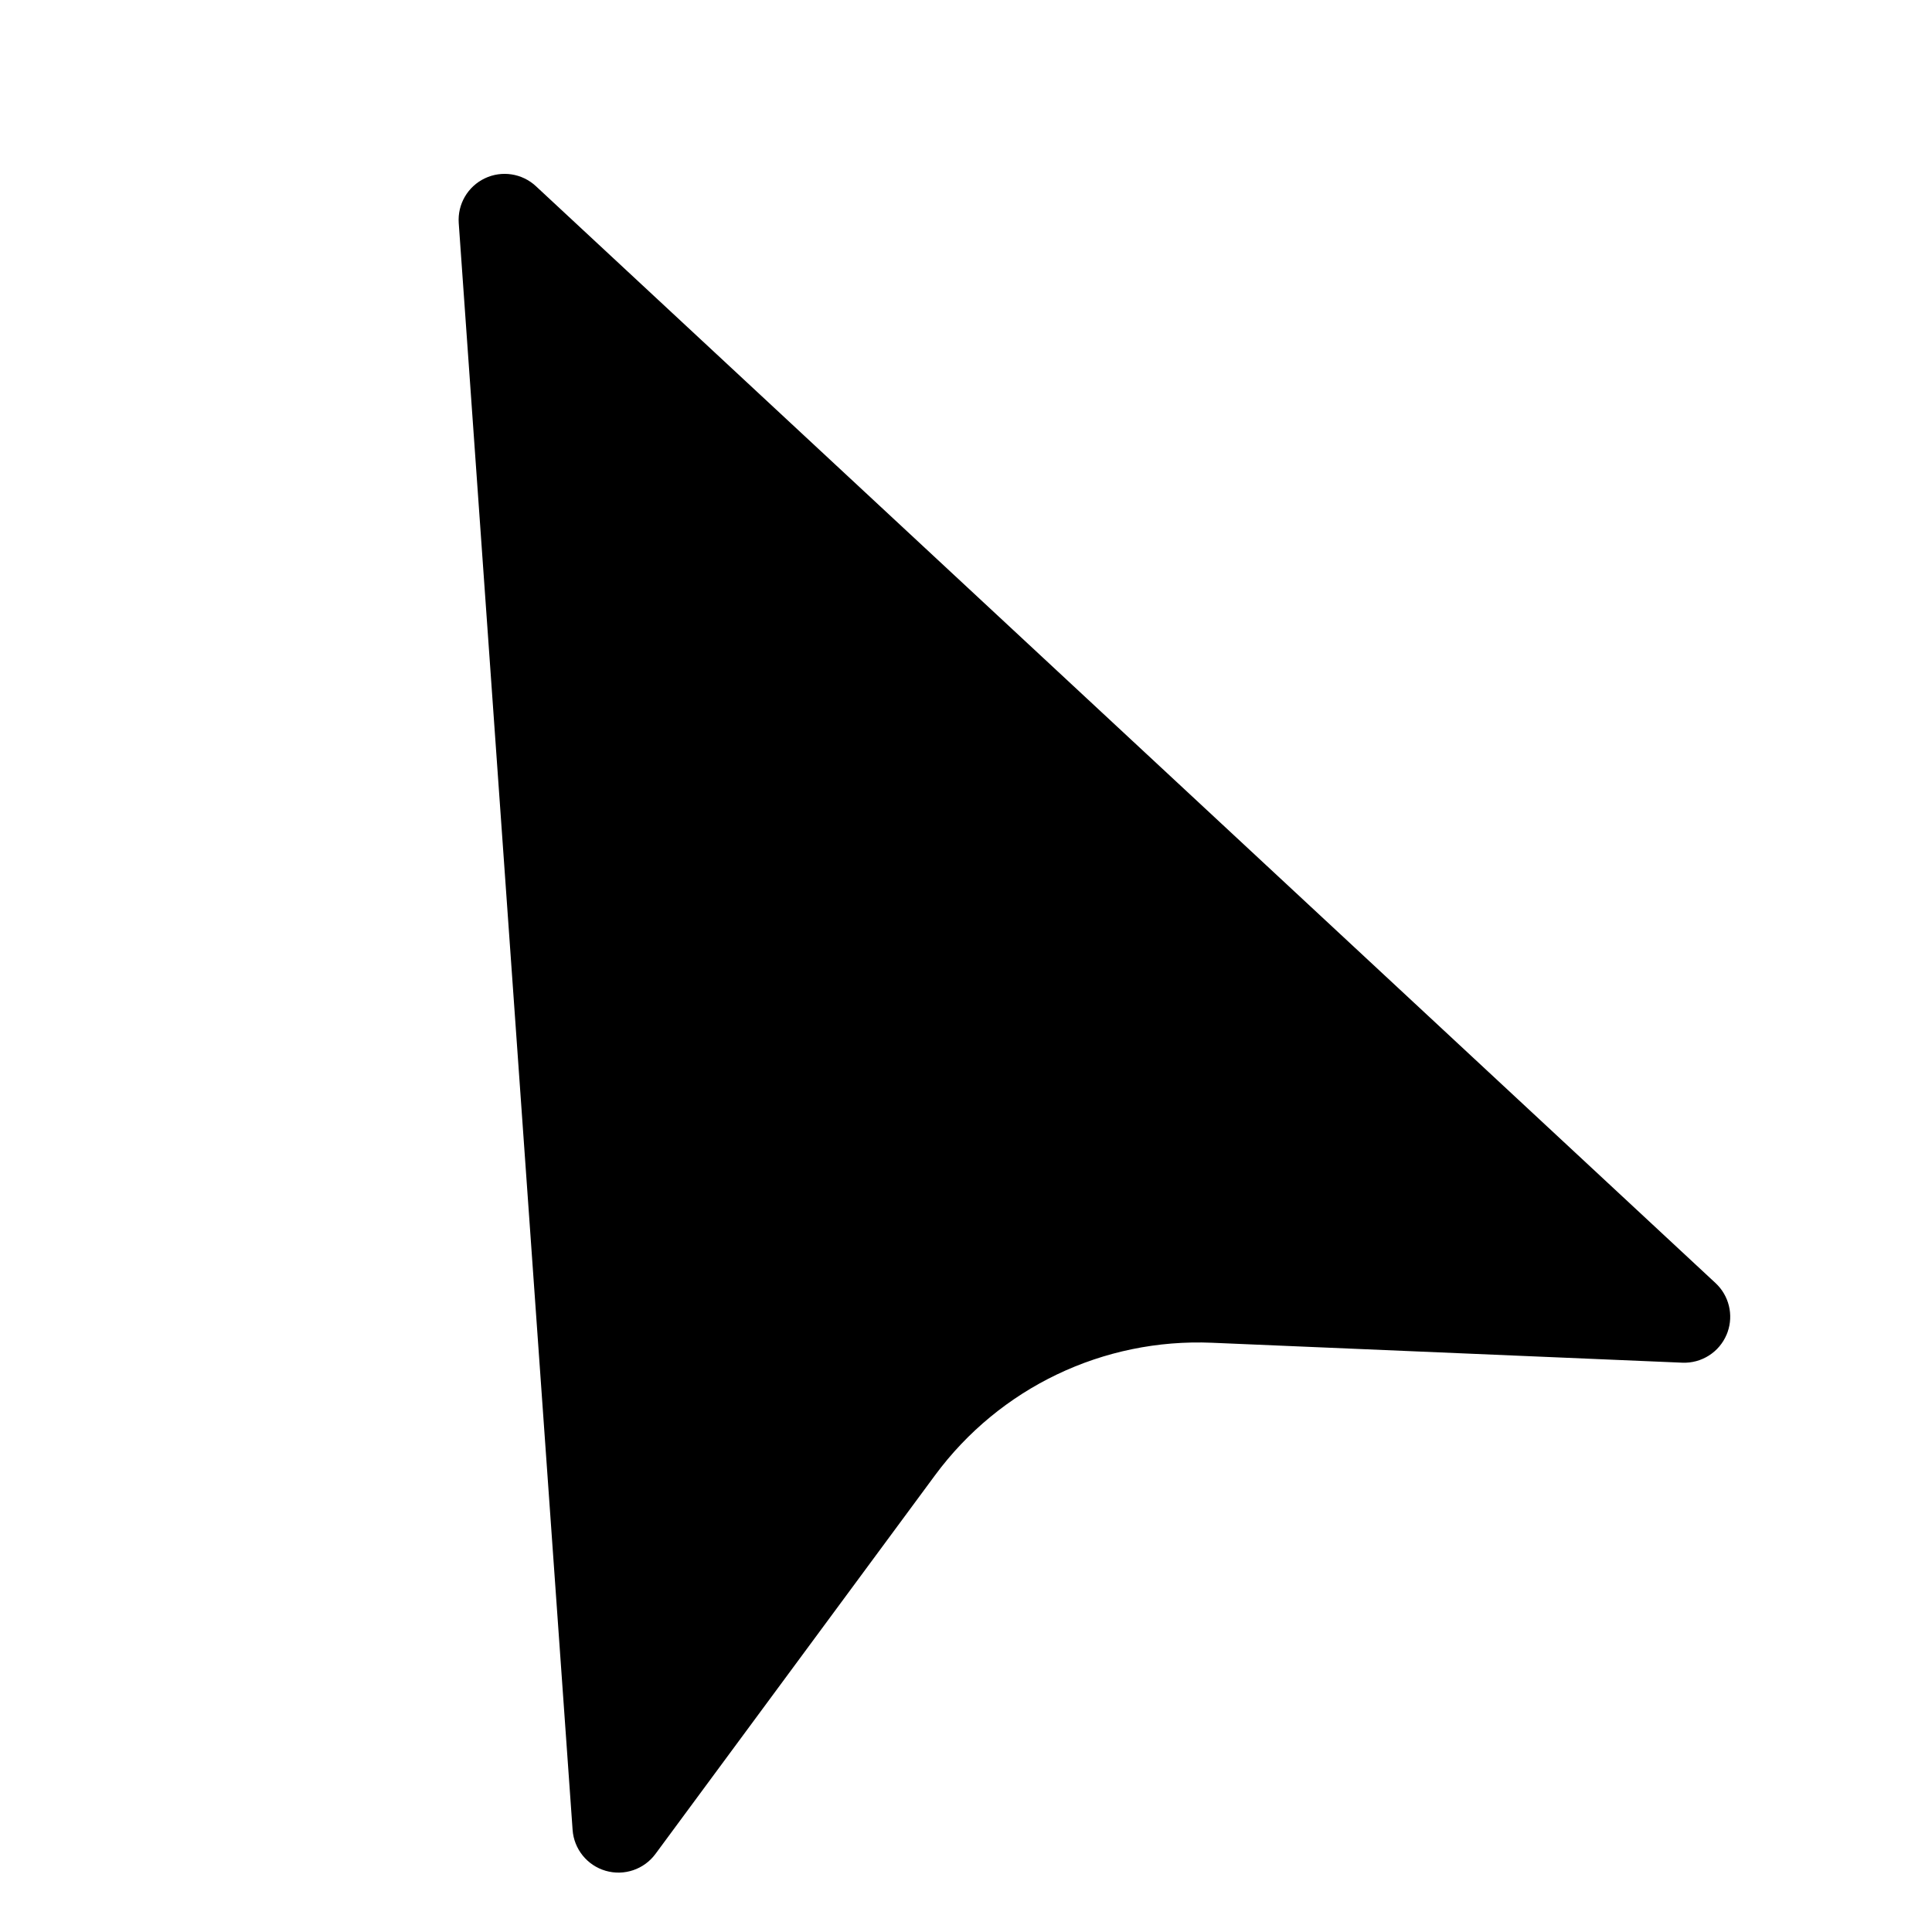 <?xml version="1.0" encoding="UTF-8" standalone="no"?>
<svg
   xmlns:osb="http://www.openswatchbook.org/uri/2009/osb"
   xmlns:dc="http://purl.org/dc/elements/1.1/"
   xmlns:cc="http://creativecommons.org/ns#"
   xmlns:rdf="http://www.w3.org/1999/02/22-rdf-syntax-ns#"
   xmlns:svg="http://www.w3.org/2000/svg"
   xmlns="http://www.w3.org/2000/svg"
   xmlns:sodipodi="http://sodipodi.sourceforge.net/DTD/sodipodi-0.dtd"
   xmlns:inkscape="http://www.inkscape.org/namespaces/inkscape"
   width="10.583mm"
   height="10.583mm"
   viewBox="0 0 10.583 10.583"
   version="1.1"
   id="svg1316"
   inkscape:version="1.0.2 (e86c870879, 2021-01-15, custom)"
   sodipodi:docname="mask.svg">
  <defs
     id="defs1310"><inkscape:path-effect
   effect="fillet_chamfer"
   id="path-effect3179"
   is_visible="true"
   lpeversion="1"
   satellites_param="F,0,0,1,0,2.485,0,1 @ F,0,0,1,0,0,0,1 @ F,0,0,1,0,0,0,1 @ F,0,0,1,0,2.301,0,1 @ F,0,0,1,0,0,0,1 @ F,0,0,1,0,0,0,1"
   unit="px"
   method="auto"
   mode="F"
   radius="0"
   chamfer_steps="1"
   flexible="false"
   use_knot_distance="true"
   apply_no_radius="true"
   apply_with_radius="true"
   only_selected="true"
   hide_knots="false" />
<inkscape:path-effect
   effect="fillet_chamfer"
   id="path-effect3173"
   is_visible="true"
   lpeversion="1"
   satellites_param="F,0,0,1,0,2.485,0,1 @ F,0,0,1,0,0,0,1 @ F,0,0,1,0,0,0,1 @ F,0,0,1,0,2.301,0,1 @ F,0,0,1,0,0,0,1 @ F,0,0,1,0,0,0,1"
   unit="px"
   method="auto"
   mode="F"
   radius="0"
   chamfer_steps="1"
   flexible="false"
   use_knot_distance="true"
   apply_no_radius="true"
   apply_with_radius="true"
   only_selected="true"
   hide_knots="false" />
<inkscape:path-effect
   effect="fillet_chamfer"
   id="path-effect3056"
   is_visible="true"
   lpeversion="1"
   satellites_param="F,0,1,1,0,0.842,0,1 @ F,0,1,1,0,0.842,0,1 @ F,0,0,1,0,0.842,0,1"
   unit="px"
   method="auto"
   mode="F"
   radius="0"
   chamfer_steps="1"
   flexible="false"
   use_knot_distance="true"
   apply_no_radius="true"
   apply_with_radius="true"
   only_selected="false"
   hide_knots="false" />
<linearGradient
   id="linearGradient937"
   osb:paint="solid">
  <stop
     style="stop-color:#00c5fa;stop-opacity:1;"
     offset="0"
     id="stop935" />
</linearGradient>
<linearGradient
   id="linearGradient931"
   osb:paint="solid">
  <stop
     style="stop-color:#00b3e3;stop-opacity:1;"
     offset="0"
     id="stop929" />
</linearGradient>
<linearGradient
   id="linearGradient925"
   osb:paint="solid">
  <stop
     style="stop-color:#00a1cc;stop-opacity:1;"
     offset="0"
     id="stop923" />
</linearGradient>
<linearGradient
   id="linearGradient919"
   osb:paint="solid">
  <stop
     style="stop-color:#008fb5;stop-opacity:1;"
     offset="0"
     id="stop917" />
</linearGradient>
<linearGradient
   id="linearGradient913"
   osb:paint="solid">
  <stop
     style="stop-color:#007d9e;stop-opacity:1;"
     offset="0"
     id="stop911" />
</linearGradient>
<linearGradient
   id="linearGradient907"
   osb:paint="solid">
  <stop
     style="stop-color:#006b87;stop-opacity:1;"
     offset="0"
     id="stop905" />
</linearGradient>
<linearGradient
   id="linearGradient862">
  <stop
     style="stop-color:#4afcfc;stop-opacity:1;"
     offset="0"
     id="stop860" />
</linearGradient>

		
	</defs>
  <sodipodi:namedview
     id="base"
     pagecolor="#616161"
     bordercolor="#787878"
     borderopacity="1"
     inkscape:pageopacity="0"
     inkscape:pageshadow="2"
     inkscape:zoom="2.8000001"
     inkscape:cx="179.32827"
     inkscape:cy="27.098403"
     inkscape:document-units="mm"
     inkscape:current-layer="g3074"
     inkscape:document-rotation="0"
     showgrid="false"
     inkscape:snap-bbox="false"
     inkscape:bbox-paths="true"
     inkscape:bbox-nodes="true"
     inkscape:snap-bbox-edge-midpoints="true"
     inkscape:snap-bbox-midpoints="false"
     inkscape:object-paths="false"
     inkscape:snap-intersection-paths="false"
     inkscape:snap-smooth-nodes="false"
     inkscape:snap-midpoints="false"
     inkscape:snap-object-midpoints="true"
     inkscape:snap-center="false"
     inkscape:snap-text-baseline="false"
     inkscape:snap-page="true"
     showborder="true"
     inkscape:window-width="1440"
     inkscape:window-height="852"
     inkscape:window-x="0"
     inkscape:window-y="20"
     inkscape:window-maximized="1"
     inkscape:snap-global="false"
     showguides="false"
     inkscape:lockguides="false"
     inkscape:guide-bbox="true"
     guidecolor="#4f7ef8"
     guideopacity="1"
     inkscape:showpageshadow="false"
     borderlayer="false"
     guidehicolor="#4afcfc"
     guidehiopacity="0.498"
     inkscape:object-nodes="true"
     inkscape:snap-grids="false"
     inkscape:snap-to-guides="false"
     inkscape:snap-others="true"
     inkscape:snap-nodes="true"
     inkscape:pagecheckerboard="false">
    <inkscape:grid
       type="xygrid"
       id="grid9"
       spacingx="7.938"
       spacingy="7.938"
       originx="-1986.752"
       originy="-3007.558" />
    <sodipodi:guide
       position="-1986.752,3018.141"
       orientation="0,1587.402"
       id="guide13" />
    <sodipodi:guide
       position="-1566.752,3018.141"
       orientation="1122.52,0"
       id="guide15" />
    <sodipodi:guide
       position="-1566.752,2721.141"
       orientation="0,-1587.402"
       id="guide17" />
    <sodipodi:guide
       position="-1986.752,2721.141"
       orientation="-1122.52,0"
       id="guide19" />
  </sodipodi:namedview>
  <g
     inkscape:label="Hoja"
     inkscape:groupmode="layer"
     id="layer1"
     style="display:inline;opacity:1"
     sodipodi:insensitive="true"
     transform="translate(-1986.752,-3007.558)">
    <rect
       style="fill:#000000;fill-opacity:0;stroke-width:2.815;stroke-linecap:round;stroke-linejoin:round;paint-order:markers stroke fill"
       id="rect16"
       width="50.649"
       height="65.012"
       x="-148.923"
       y="-3.024"
       sodipodi:insensitive="true" />
  </g>
  <g
     id="webslicer-layer"
     inkscape:label="Dibujo"
     inkscape:groupmode="layer"
     style="opacity:1"
     transform="translate(-1986.752,-3007.558)">
    <g
       id="g3131"
       transform="matrix(0.021,0,0,0.021,1986.752,3007.558)">
      <g
         id="g3074">
	<path
   d="M 149.36,477.317 119.659,58.193 c -0.348,-4.914 2.344,-9.539 6.787,-11.666 4.444,-2.125 9.736,-1.318 13.343,2.036 L 447.492,334.686 c 3.511,3.265 4.725,8.288 3.144,12.769 -0.075,0.213 -0.157,0.426 -0.244,0.635 -1.936,4.635 -6.555,7.573 -11.574,7.36 L 316.153,350.251 c -28.376,-1.203 -55.389,11.721 -72.259,34.57 l -72.923,98.771 c -2.984,4.04 -8.17,5.794 -12.993,4.394 -4.823,-1.401 -8.263,-5.659 -8.618,-10.669 z"
   id="path3070"
   style="stroke-width:0.8" />

</g>
      <g
         id="g3076">
</g>
      <g
         id="g3078">
</g>
      <g
         id="g3080">
</g>
      <g
         id="g3082">
</g>
      <g
         id="g3084">
</g>
      <g
         id="g3086">
</g>
      <g
         id="g3088">
</g>
      <g
         id="g3090">
</g>
      <g
         id="g3092">
</g>
      <g
         id="g3094">
</g>
      <g
         id="g3096">
</g>
      <g
         id="g3098">
</g>
      <g
         id="g3100">
</g>
      <g
         id="g3102">
</g>
      <g
         id="g3104">
</g>
    </g>
  </g>
</svg>
